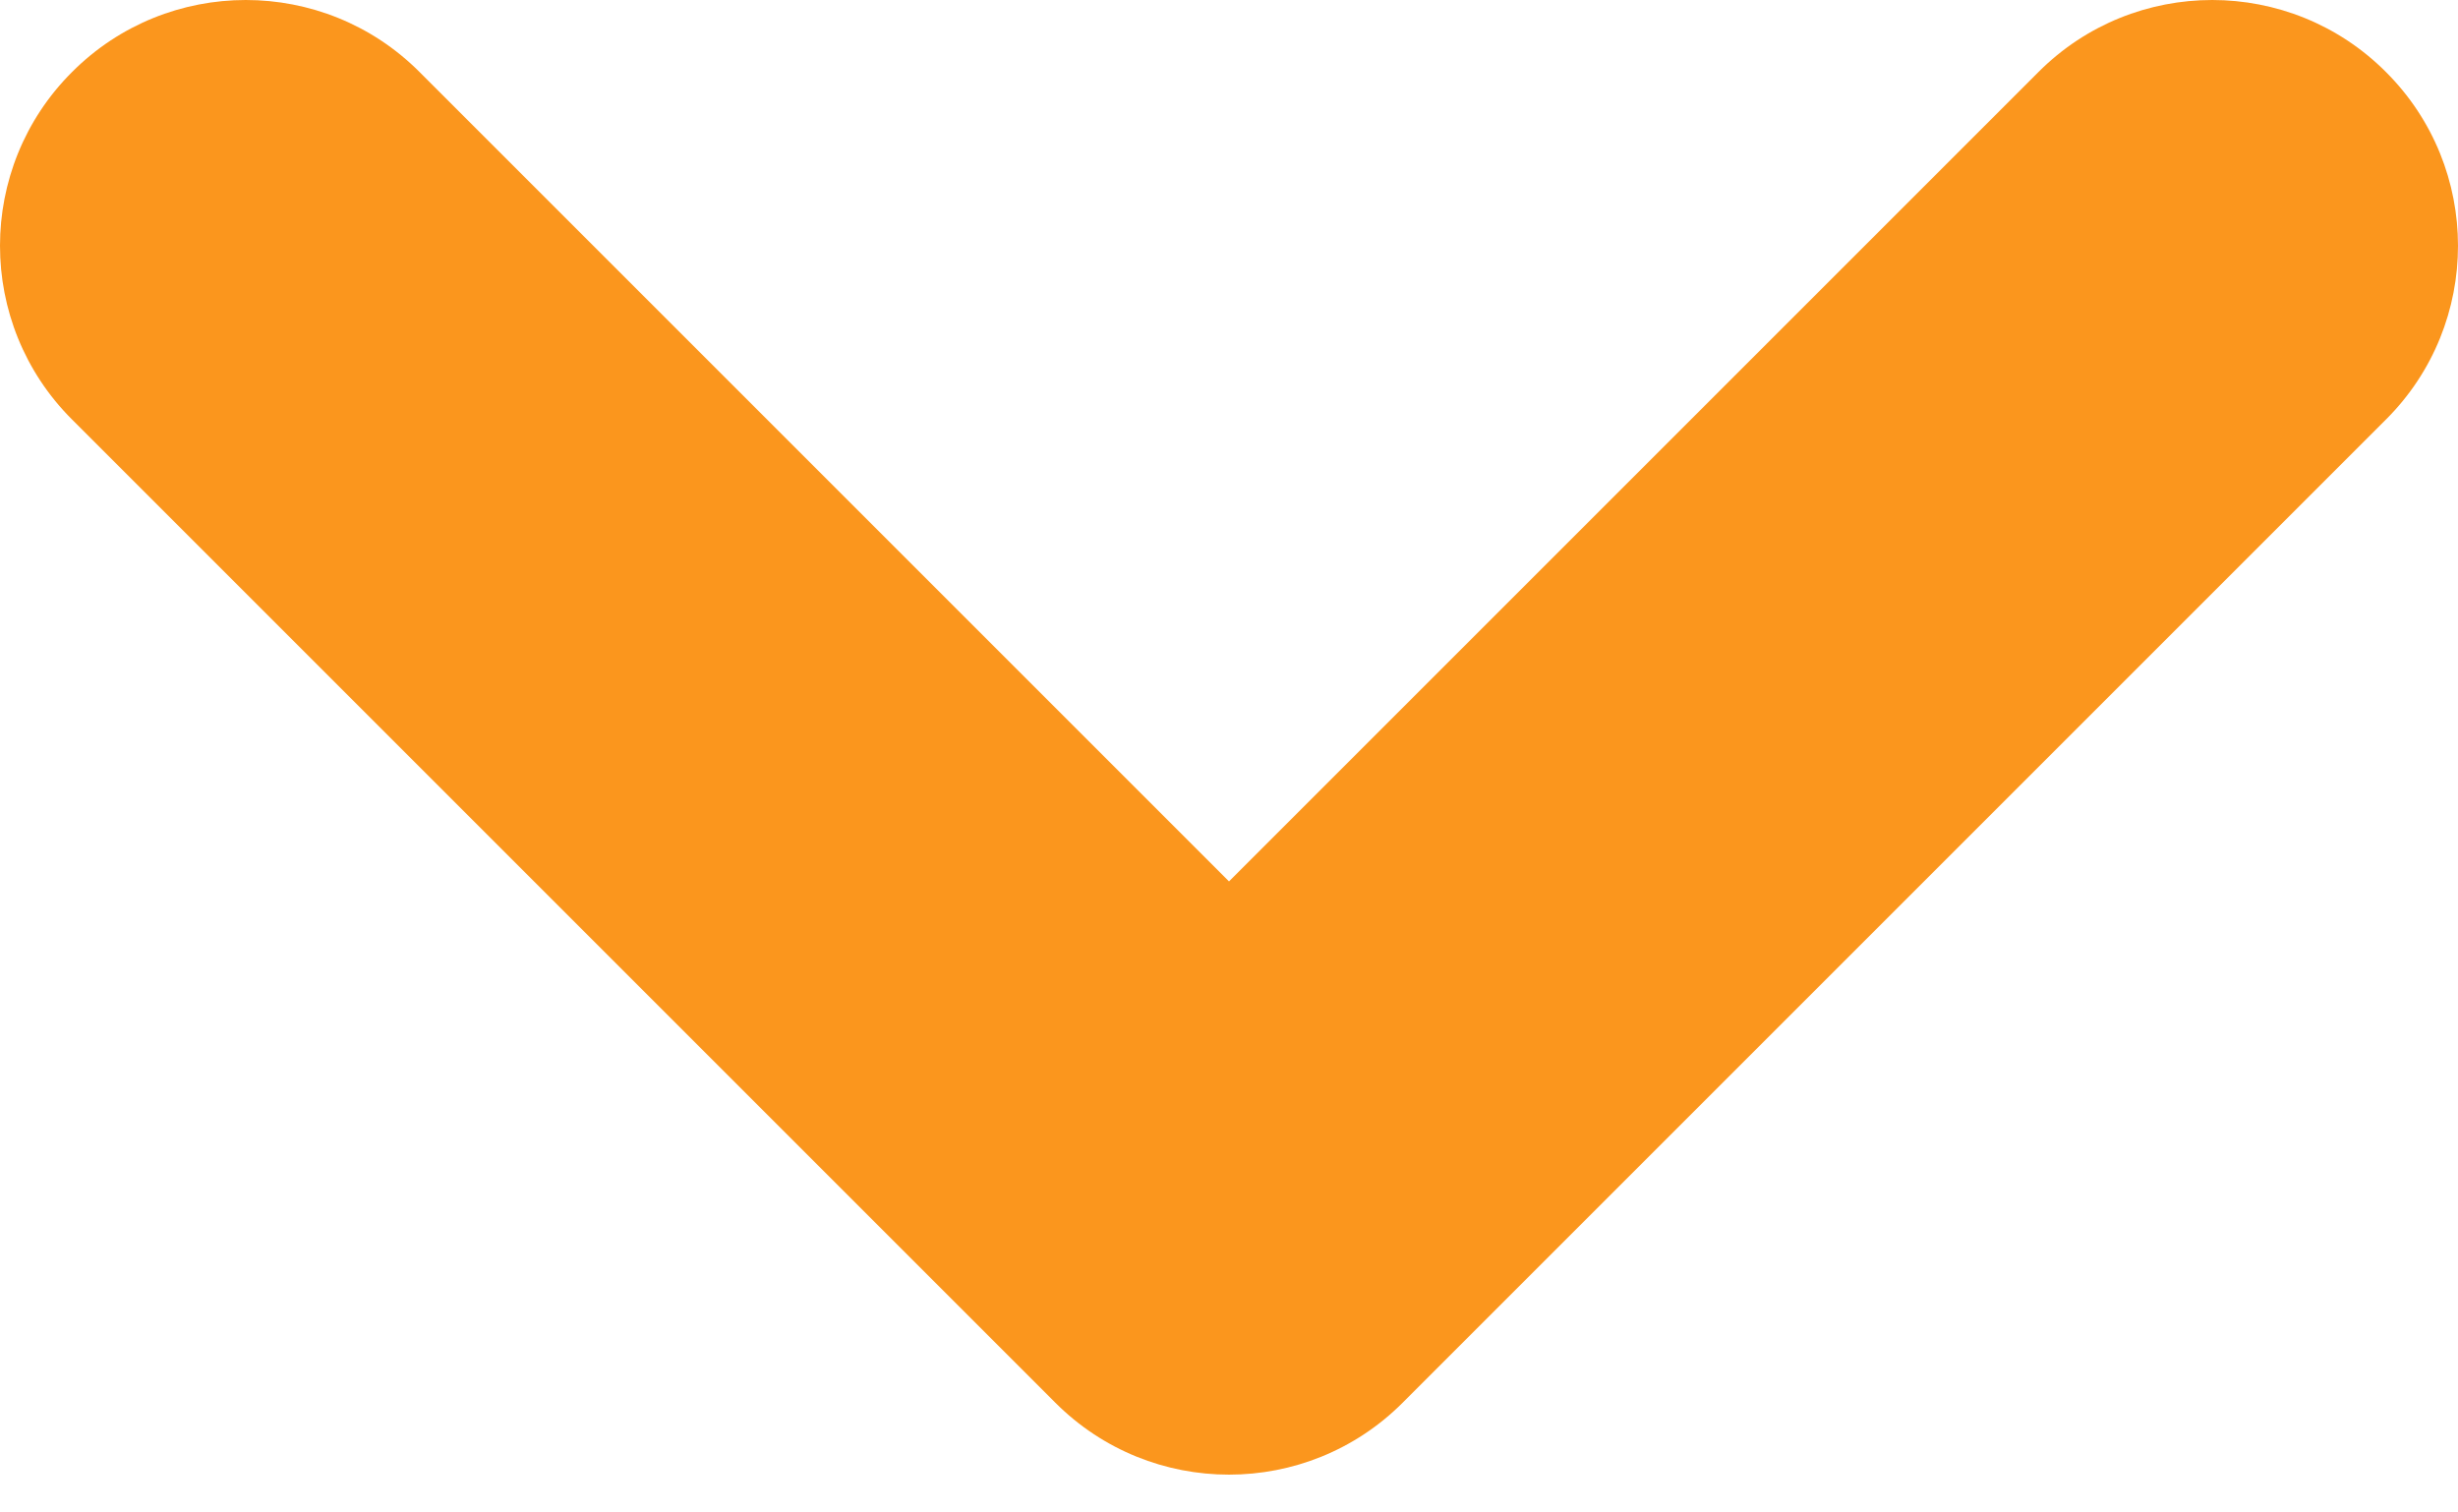 <svg width="13" height="8" viewBox="0 0 13 8" fill="none" xmlns="http://www.w3.org/2000/svg">
<path fill-rule="evenodd" clip-rule="evenodd" d="M0.381 0.381C0.888 -0.127 1.712 -0.127 2.219 0.381L6.5 4.662L10.781 0.381C11.288 -0.127 12.112 -0.127 12.619 0.381C13.127 0.888 13.127 1.712 12.619 2.219L7.419 7.419C6.912 7.927 6.088 7.927 5.581 7.419L0.381 2.219C-0.127 1.712 -0.127 0.888 0.381 0.381Z" fill="#FB961D"/>
</svg>
